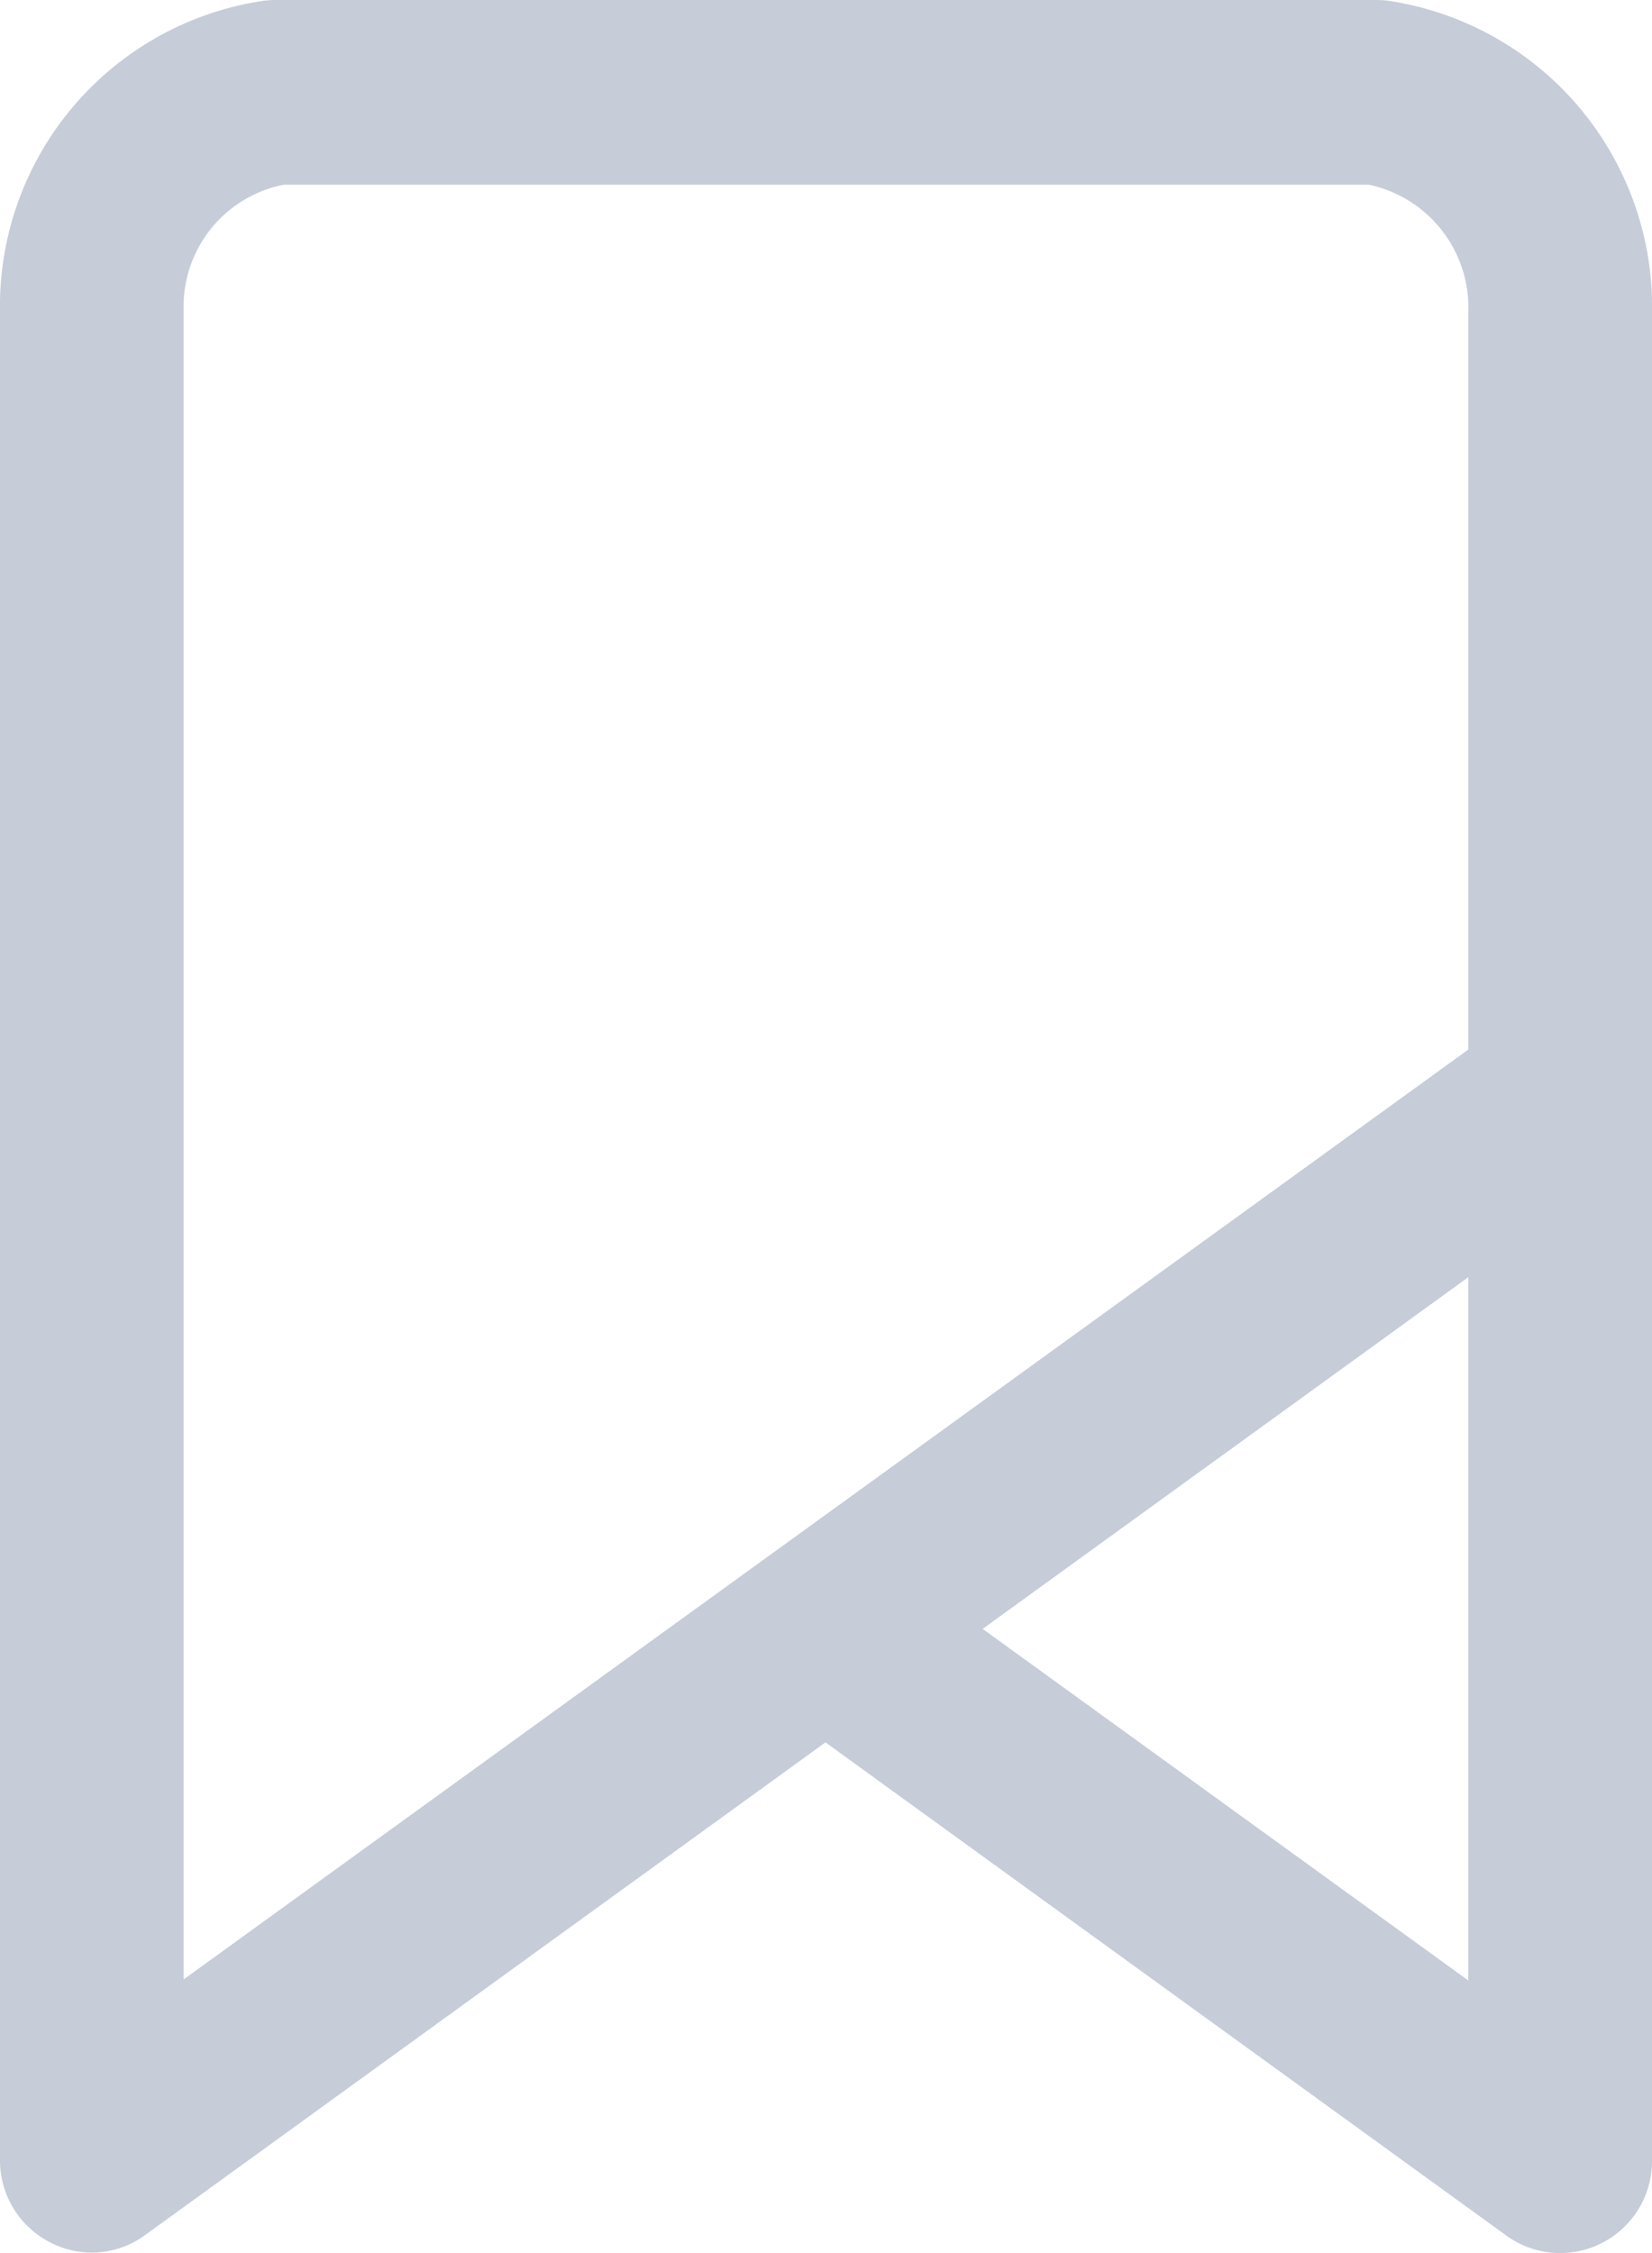 <svg xmlns="http://www.w3.org/2000/svg" width="22" height="30" viewBox="0 0 22 30">
  <path id="bookmark-2" d="M20.777,30a1.213,1.213,0,0,1-.714-.231L10.993,23.2,1.937,29.757a1.2,1.2,0,0,1-1.271.1A1.226,1.226,0,0,1,0,28.757V4.147A4.111,4.111,0,0,1,3.485.014,1.242,1.242,0,0,1,3.668,0H18.332a1.194,1.194,0,0,1,.181.014A4.122,4.122,0,0,1,22,4.189V28.769A1.224,1.224,0,0,1,20.777,30ZM19.554,17.006l-6.468,4.683,6.468,4.682ZM3.771,2.461h0A1.654,1.654,0,0,0,2.445,4.122V26.357L19.554,13.975V4.159a1.673,1.673,0,0,0-1.326-1.7H3.771Z" transform="translate(0)" fill="#8f9bb3" opacity="0.5"/>
</svg>
